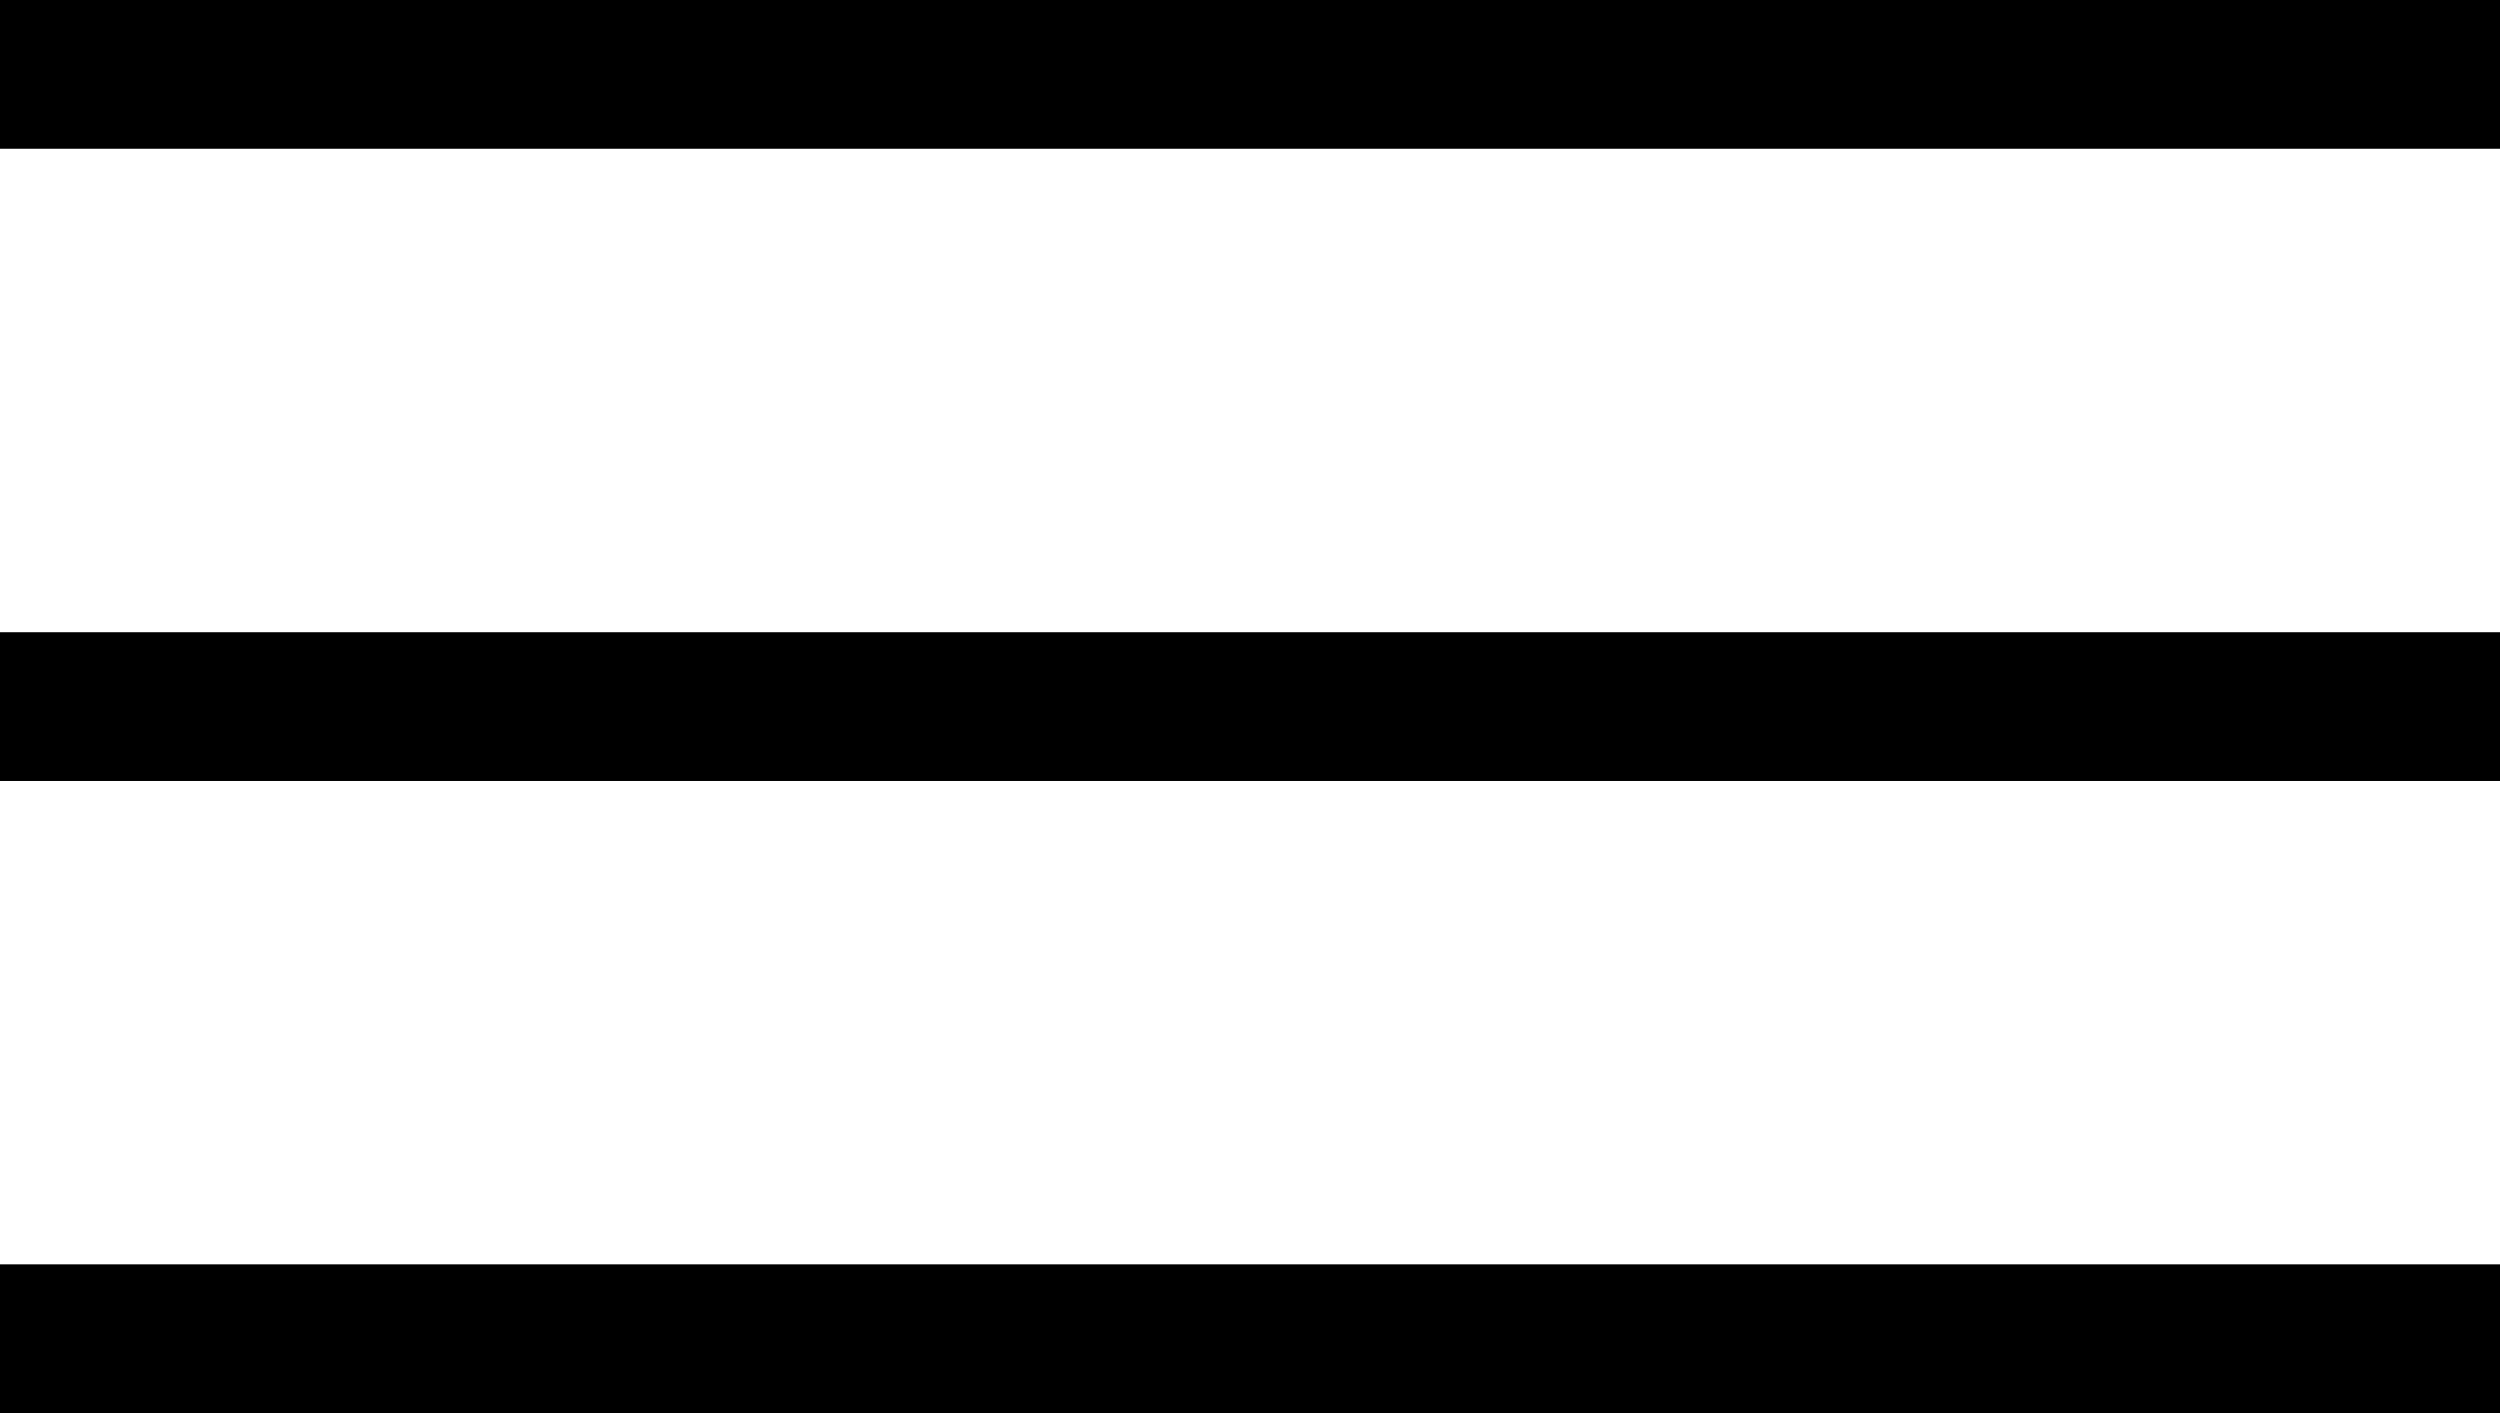 <svg width="46" height="26" viewBox="0 0 46 26" fill="none" xmlns="http://www.w3.org/2000/svg">
<rect width="46" height="2.737" fill="black"/>
<rect y="11.633" width="46" height="2.737" fill="black"/>
<rect y="23.264" width="46" height="2.737" fill="black"/>
</svg>
